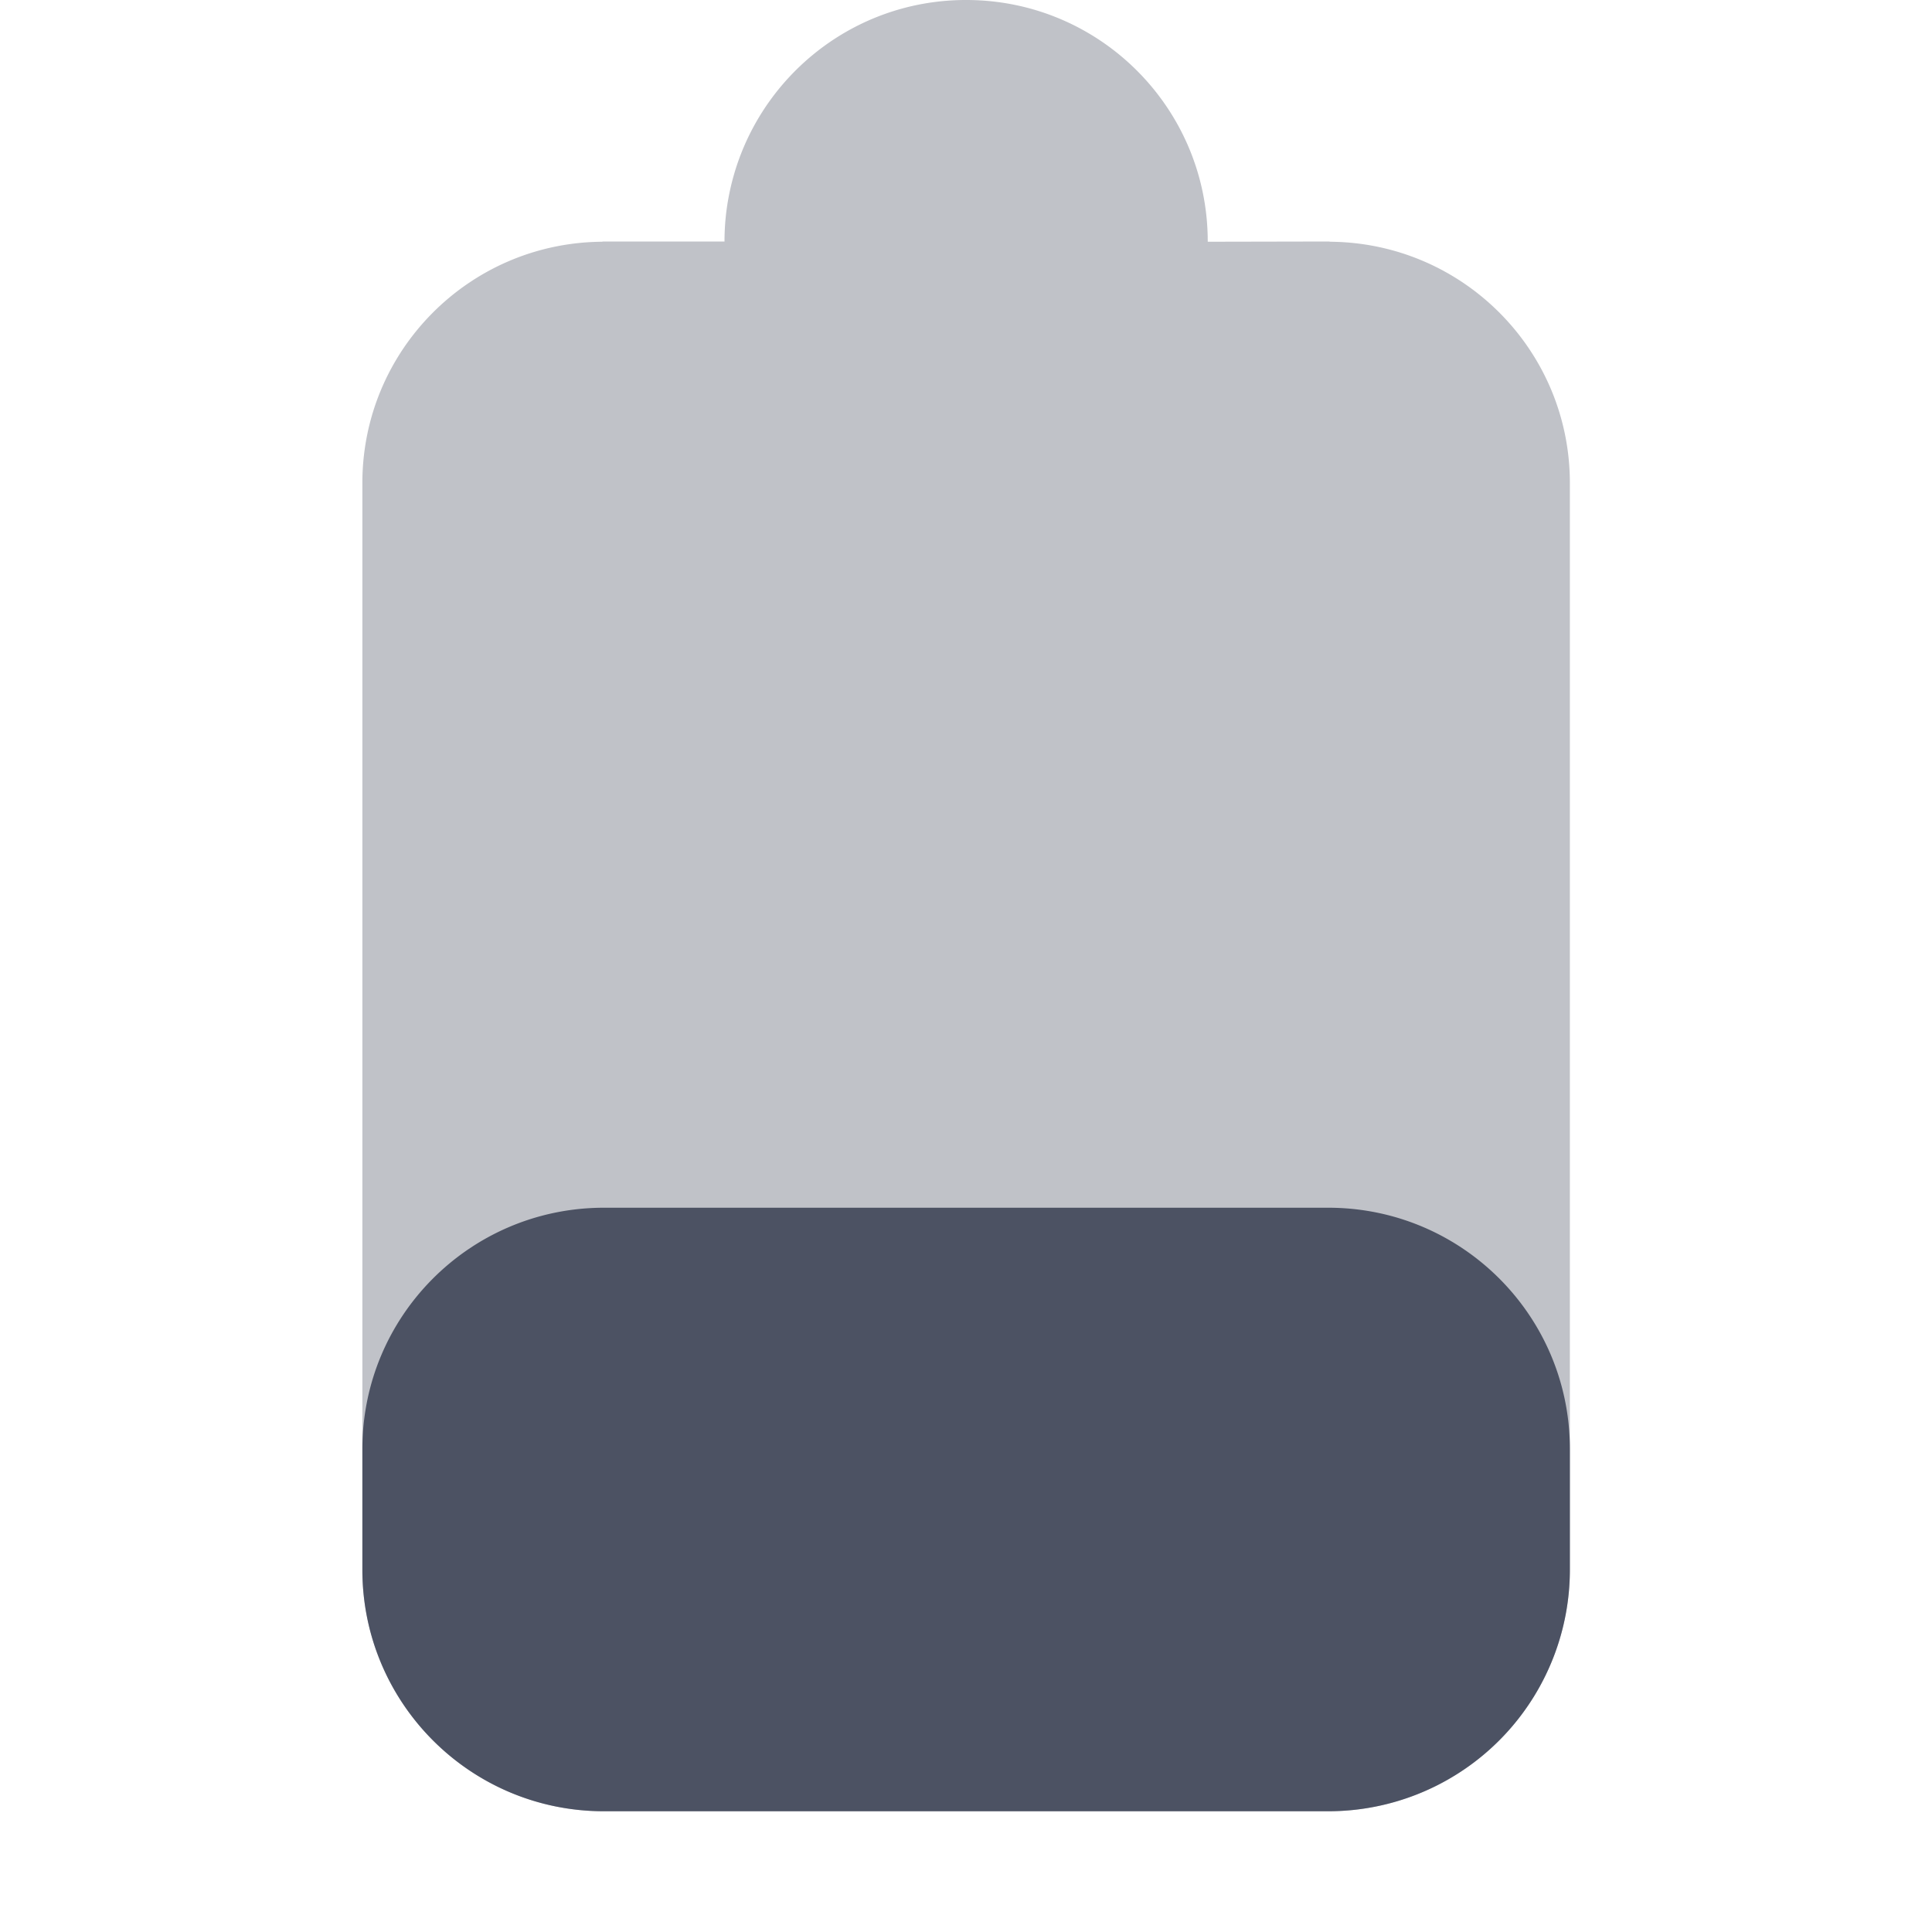<?xml version='1.0' encoding='UTF-8' standalone='no'?>
<svg xmlns:cc='http://creativecommons.org/ns#' xmlns:dc='http://purl.org/dc/elements/1.1/' height='16.002' id='svg7384' xmlns:osb='http://www.openswatchbook.org/uri/2009/osb' xmlns:rdf='http://www.w3.org/1999/02/22-rdf-syntax-ns#' style='enable-background:new' xmlns:svg='http://www.w3.org/2000/svg' version='1.1' width='16' xmlns='http://www.w3.org/2000/svg'>
  <title id='title8473'>Pop Symbolic Icon Theme</title>
  <defs id='defs7386'>
    <linearGradient id='linearGradient6882' osb:paint='solid'>
      <stop id='stop6884' offset='0' style='stop-color:#555555;stop-opacity:1;'/>
    </linearGradient>
    <linearGradient id='linearGradient5606' osb:paint='solid'>
      <stop id='stop5608' offset='0' style='stop-color:#000000;stop-opacity:1;'/>
    </linearGradient>
    <filter id='filter7554' style='color-interpolation-filters:sRGB'>
      <feBlend id='feBlend7556' in2='BackgroundImage' mode='darken'/>
    </filter>
  </defs>
  <g id='layer9' style='display:inline' transform='translate(-405,575)'>
    <path d='m 413,-575 c -0.967,0 -1.772,0.686 -1.959,1.598 -0.027,0.13 -0.041,0.264 -0.041,0.402 h -1 c -0.007,0 -0.013,0.002 -0.019,0.002 -1.095,0.011 -1.98,0.9 -1.98,1.998 v 3.002 V -562 c 0,1.105 0.895,2 2,2 h 6 a 2,2 0 0 0 0.199,-0.01 2,2 0 0 0 1.801,-1.99 v -9 c 0,-1.098 -0.885,-1.987 -1.98,-1.998 -0.007,-6e-5 -0.013,-0.002 -0.019,-0.002 l -1,0.002 v -0.002 c 0,-1.105 -0.895,-2 -2,-2 z' id='path6690-27' style='display:inline;opacity:0.35;fill:#4c5263;fill-opacity:1;stroke:none;enable-background:new'/>
    
    <path d='m 409.981,-564.998 c -1.095,0.011 -1.98,0.9 -1.98,1.998 v 1 c 0,1.105 0.895,2 2,2 h 6 a 2,2 0 0 0 0.199,-0.01 2,2 0 0 0 1.801,-1.99 v -1 c 0,-1.098 -0.885,-1.987 -1.98,-1.998 h -1.02 z' id='path6703' style='fill:#4c5263;fill-opacity:1;stroke:none'/>
  </g>
  <g id='layer10' style='display:inline;filter:url(#filter7554)' transform='translate(-405,575)'/>
  <g id='layer1' style='display:inline' transform='translate(-164,-42)'/>
  <g id='layer14' style='display:inline' transform='translate(-405,575)'/>
  <g id='layer15' style='display:inline' transform='translate(-405,575)'/>
  <g id='g71291' style='display:inline' transform='translate(-405,575)'/>
  <g id='layer2' style='display:inline' transform='translate(-164,108)'/>
  <g id='layer3' transform='translate(-164,-152)'/>
  <g id='layer12' style='display:inline' transform='translate(-405,575)'/>
</svg>
